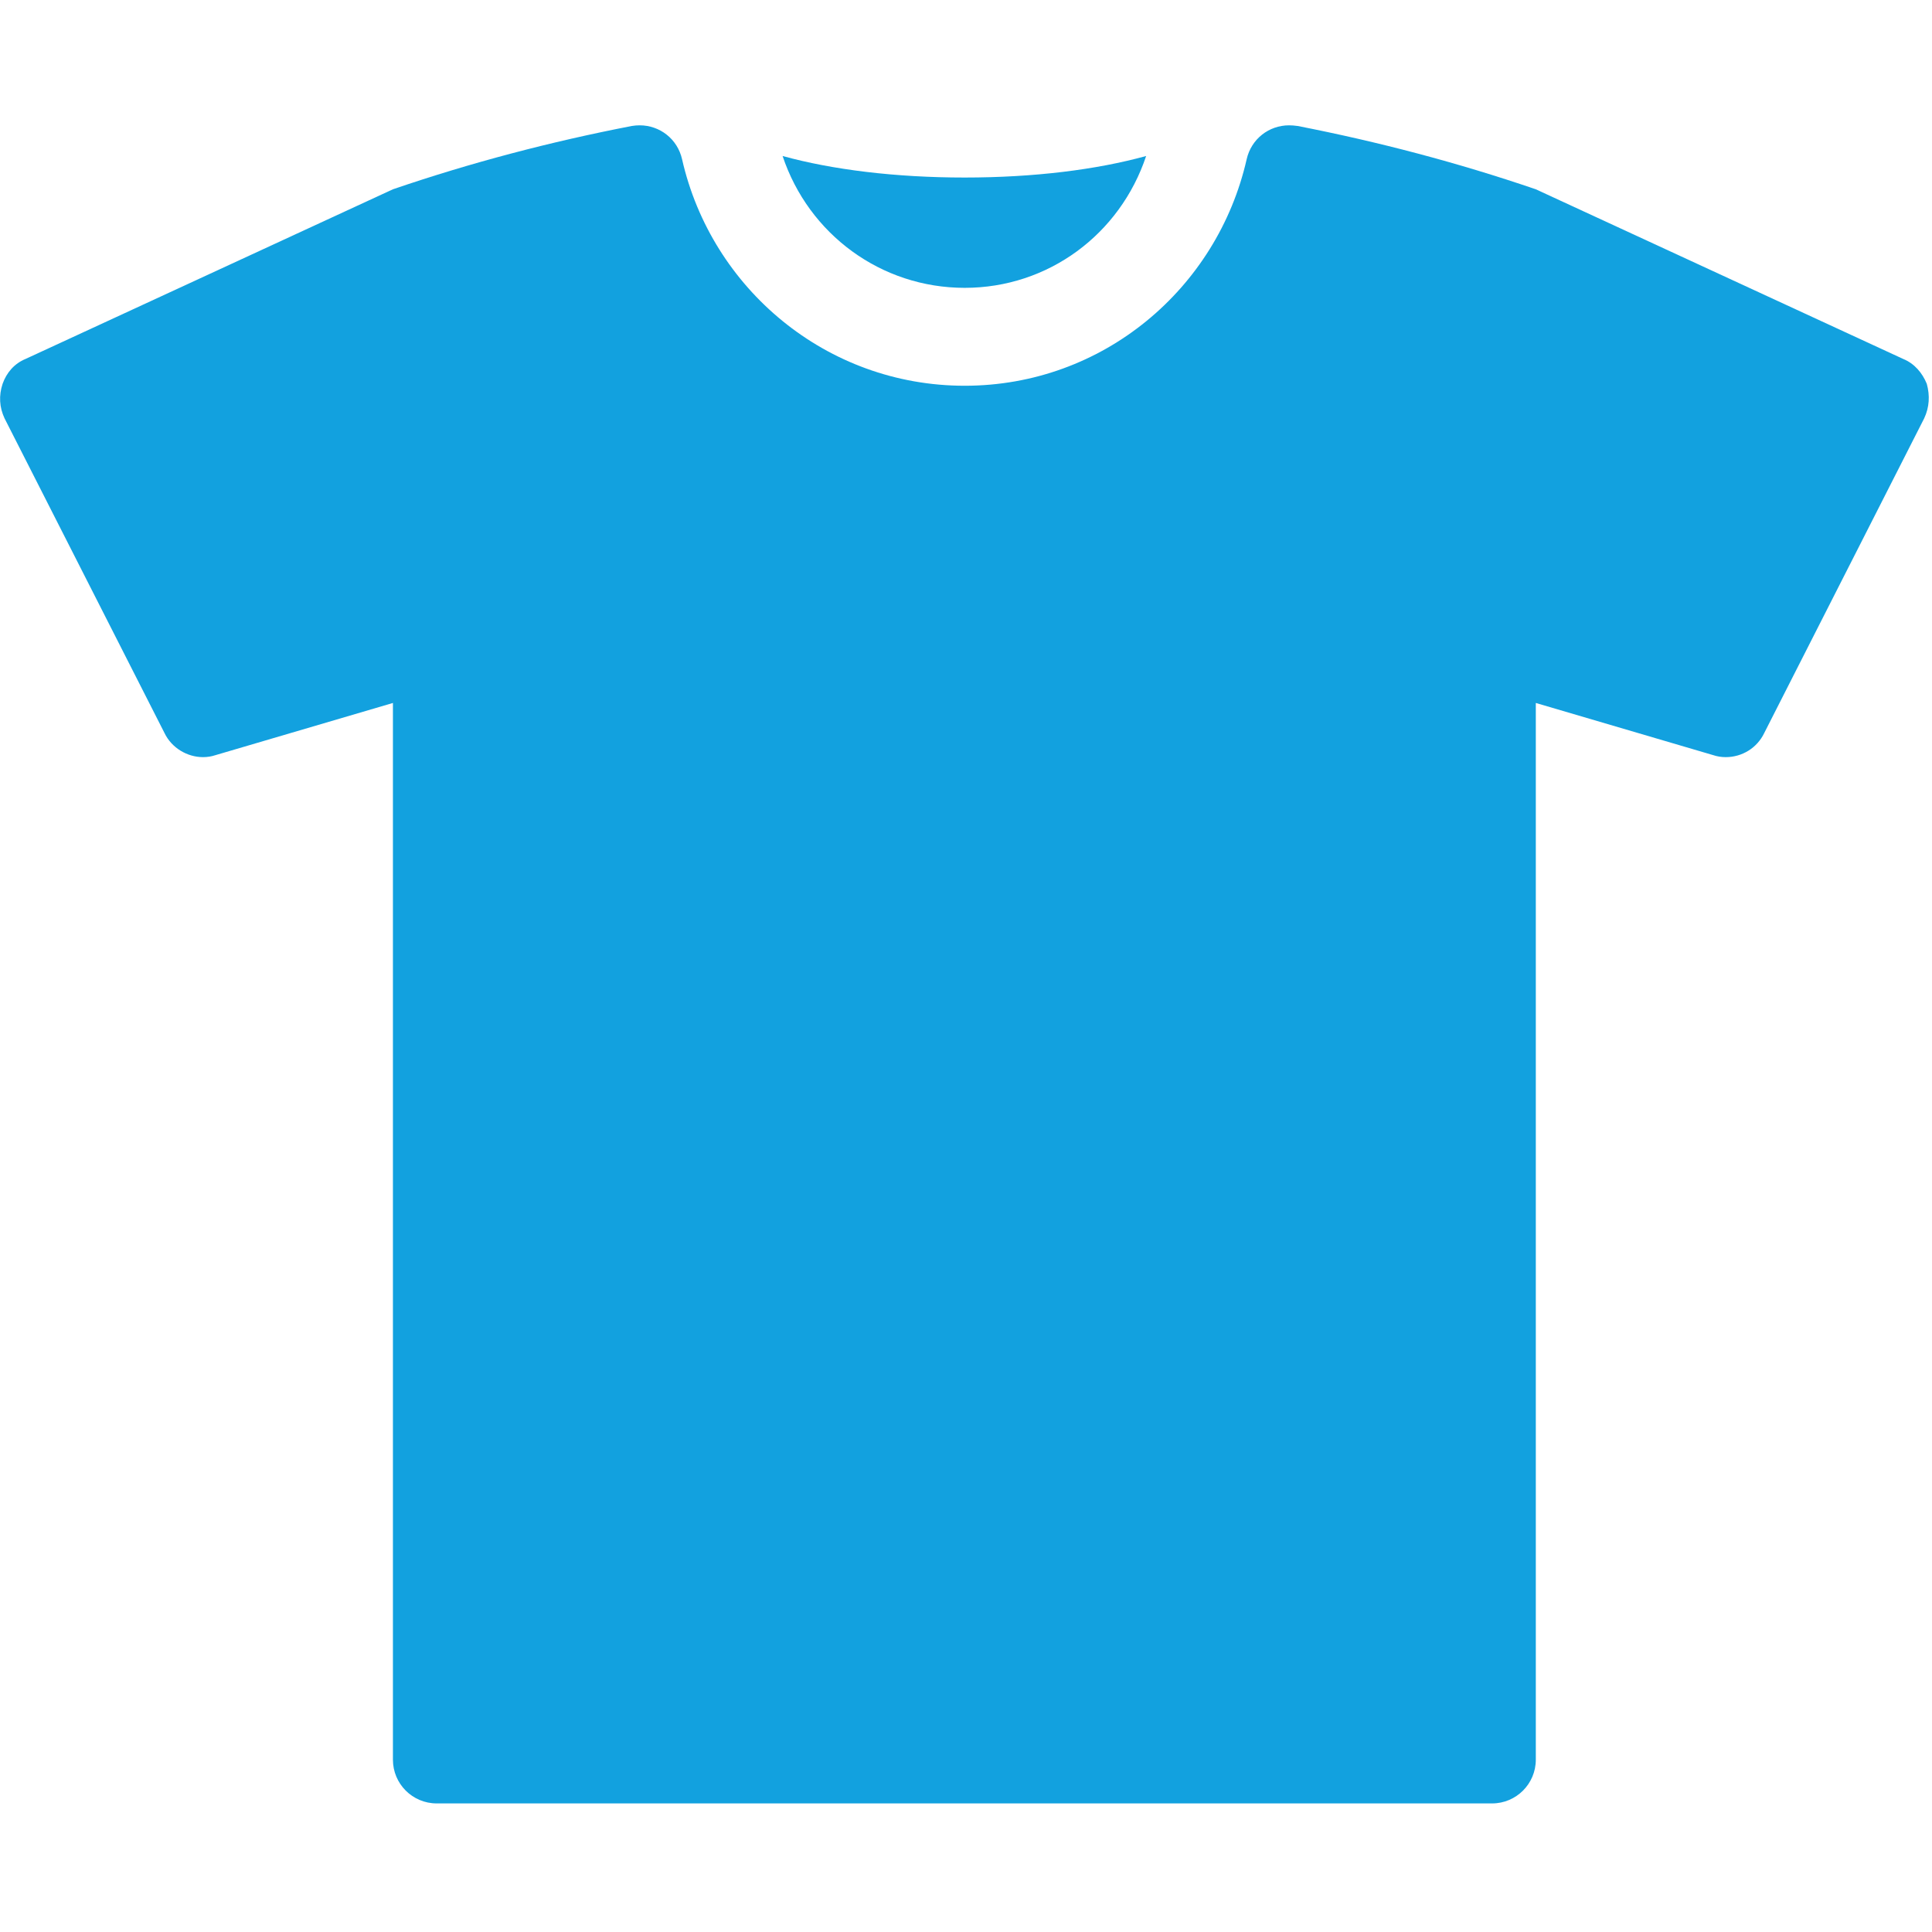 <svg version="1.2" xmlns="http://www.w3.org/2000/svg" viewBox="0 0 296 296" width="296" height="296">
	<title>tshirt-1-svg</title>
	<style>
		.s0 { fill: #12a1df } 
	</style>
	<g id="Layer">
		<path id="Layer" class="s0" d="m119.9 23.9c7.6 2.1 17.3 3.3 27.9 3.3 10.6 0 20.2-1.2 27.8-3.3-4 12-15 20.2-27.8 20.2-12.8 0-23.9-8.2-27.9-20.2z"/>
		<path id="Layer" class="s0" d="m294.8 64.1l-24.5 48.2c-1.1 2.3-3.4 3.7-5.9 3.7q-1 0-1.9-0.3l-27.2-8v161.9c0 3.7-3 6.7-6.7 6.7h-161.7c-3.7 0-6.7-3-6.7-6.7v-161.9l-27.2 8q-0.9 0.3-1.9 0.3c-2.4 0-4.8-1.4-5.9-3.7l-24.5-48.2c-0.8-1.7-0.9-3.5-0.3-5.3 0.6-1.7 1.8-3.1 3.5-3.8l56.3-26c12-4.1 24.2-7.3 36.6-9.7q0.6-0.1 1.2-0.1c3.1 0 5.8 2.1 6.5 5.2 4.5 19.8 22.1 34.7 43.3 34.7 21.2 0 38.7-14.9 43.2-34.7 0.7-3.1 3.4-5.2 6.5-5.2q0.6 0 1.3 0.1c12.3 2.4 24.5 5.6 36.5 9.7l56.3 26c1.7 0.7 2.9 2.1 3.6 3.8 0.5 1.8 0.4 3.6-0.4 5.3z"/>
	</g>
	<g id="Layer">
	</g>
	<g id="Layer">
	</g>
	<g id="Layer">
	</g>
	<g id="Layer">
	</g>
	<g id="Layer">
	</g>
	<g id="Layer">
	</g>
	<g id="Layer">
	</g>
	<g id="Layer">
	</g>
	<g id="Layer">
	</g>
	<g id="Layer">
	</g>
	<g id="Layer">
	</g>
	<g id="Layer">
	</g>
	<g id="Layer">
	</g>
	<g id="Layer">
	</g>
	<g id="Layer">
	</g>
</svg>